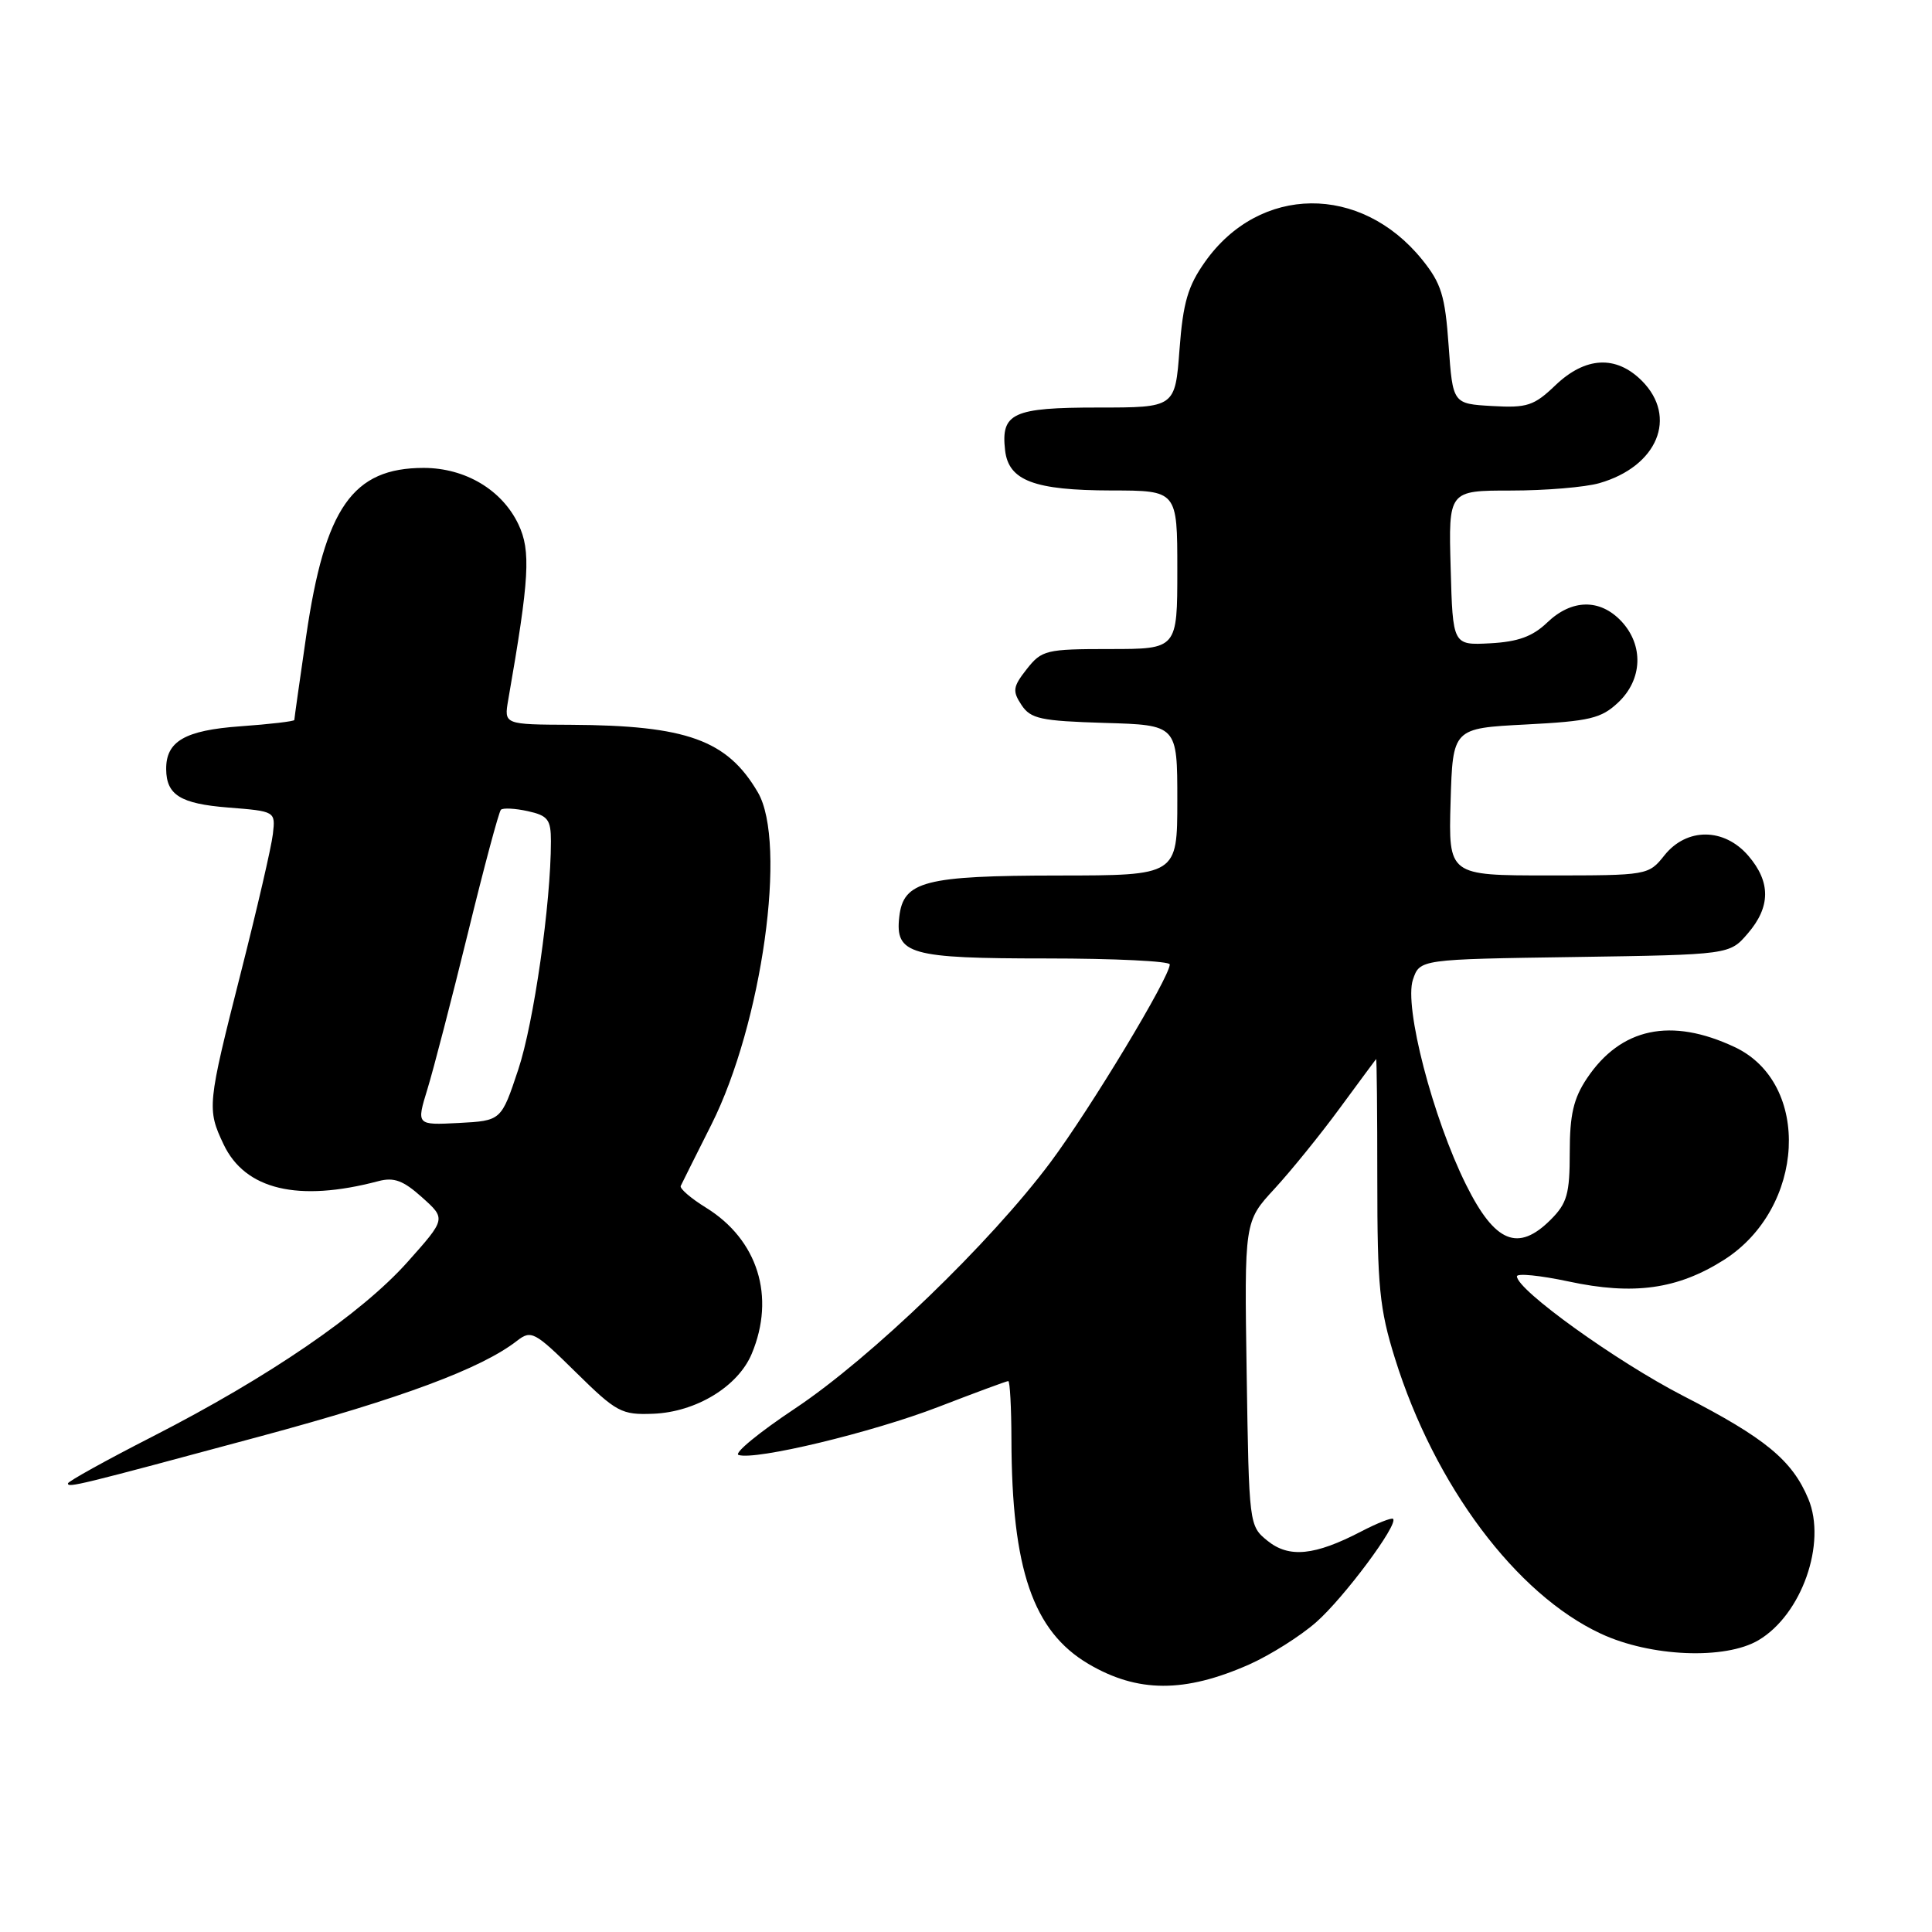 <?xml version="1.0" encoding="UTF-8" standalone="no"?>
<!DOCTYPE svg PUBLIC "-//W3C//DTD SVG 1.1//EN" "http://www.w3.org/Graphics/SVG/1.1/DTD/svg11.dtd" >
<svg xmlns="http://www.w3.org/2000/svg" xmlns:xlink="http://www.w3.org/1999/xlink" version="1.1" viewBox="0 0 256 256">
 <g >
 <path fill="currentColor"
d=" M 165.55 220.54 C 168.32 219.30 172.31 216.79 174.40 214.95 C 178.06 211.74 185.32 201.99 184.59 201.26 C 184.40 201.07 182.49 201.82 180.36 202.93 C 174.21 206.13 170.81 206.47 167.96 204.17 C 165.51 202.19 165.50 202.07 165.19 182.02 C 164.88 161.85 164.88 161.85 168.87 157.53 C 171.06 155.15 174.96 150.34 177.52 146.85 C 180.09 143.36 182.26 140.42 182.34 140.33 C 182.43 140.24 182.50 147.44 182.50 156.33 C 182.50 170.48 182.79 173.43 184.84 180.00 C 190.09 196.82 200.88 211.24 212.12 216.47 C 218.69 219.54 228.59 219.95 233.00 217.34 C 238.73 213.96 242.07 204.49 239.61 198.60 C 237.47 193.49 233.91 190.55 223.03 184.96 C 214.18 180.40 201.00 170.93 201.00 169.12 C 201.00 168.69 204.08 169.00 207.84 169.80 C 216.45 171.65 222.28 170.84 228.42 166.95 C 239.21 160.10 240.06 143.56 229.87 138.75 C 221.42 134.77 214.76 136.18 210.27 142.90 C 208.50 145.55 208.00 147.71 208.00 152.69 C 208.00 158.20 207.65 159.44 205.48 161.61 C 201.15 165.94 198.09 164.68 194.27 157.00 C 189.84 148.10 186.02 133.35 187.22 129.81 C 188.13 127.11 188.13 127.11 208.65 126.81 C 229.18 126.50 229.18 126.50 231.59 123.69 C 234.63 120.16 234.65 116.87 231.66 113.39 C 228.46 109.67 223.50 109.64 220.55 113.33 C 218.44 115.98 218.33 116.00 205.18 116.00 C 191.93 116.00 191.93 116.00 192.21 106.25 C 192.50 96.50 192.50 96.50 202.17 96.00 C 210.66 95.56 212.17 95.20 214.42 93.08 C 217.65 90.04 217.82 85.50 214.83 82.31 C 212.00 79.31 208.26 79.37 205.01 82.49 C 203.08 84.34 201.15 85.04 197.46 85.24 C 192.50 85.50 192.50 85.50 192.22 75.25 C 191.93 65.00 191.93 65.00 200.22 65.00 C 204.78 65.00 210.04 64.56 211.92 64.02 C 219.63 61.81 222.35 55.26 217.55 50.45 C 214.13 47.04 210.08 47.25 206.10 51.05 C 203.26 53.77 202.35 54.07 197.71 53.80 C 192.50 53.50 192.50 53.50 191.95 45.78 C 191.48 39.16 190.98 37.55 188.43 34.39 C 180.30 24.35 166.91 24.49 159.69 34.67 C 157.40 37.90 156.76 40.07 156.29 46.32 C 155.71 54.00 155.71 54.00 145.48 54.00 C 134.20 54.00 132.61 54.73 133.18 59.67 C 133.64 63.69 137.04 64.97 147.25 64.99 C 156.00 65.00 156.00 65.00 156.00 75.50 C 156.00 86.00 156.00 86.00 147.07 86.00 C 138.60 86.00 138.04 86.14 136.05 88.66 C 134.21 91.00 134.13 91.56 135.35 93.41 C 136.57 95.25 137.88 95.53 146.37 95.79 C 156.00 96.07 156.00 96.07 156.00 106.04 C 156.00 116.00 156.00 116.00 140.25 116.01 C 122.52 116.03 119.70 116.76 119.16 121.47 C 118.59 126.46 120.51 127.00 138.69 127.00 C 147.66 127.00 155.00 127.36 155.00 127.79 C 155.00 129.48 144.51 146.87 139.20 154.00 C 131.21 164.70 115.40 179.94 105.32 186.65 C 100.57 189.81 97.21 192.57 97.86 192.79 C 100.09 193.53 115.54 189.82 124.35 186.42 C 129.22 184.54 133.38 183.00 133.60 183.00 C 133.82 183.00 134.01 186.49 134.02 190.75 C 134.06 207.93 136.88 216.13 144.21 220.47 C 150.74 224.32 156.97 224.34 165.55 220.54 Z  M 34.50 190.32 C 53.20 185.28 63.77 181.35 68.50 177.67 C 70.39 176.20 70.83 176.44 76.28 181.81 C 81.69 187.14 82.35 187.49 86.54 187.33 C 92.23 187.11 97.80 183.72 99.61 179.38 C 102.78 171.81 100.41 164.27 93.56 160.03 C 91.55 158.79 90.04 157.49 90.20 157.14 C 90.37 156.79 92.19 153.12 94.27 149.00 C 100.98 135.64 104.33 111.67 100.42 104.99 C 96.36 98.05 91.00 96.12 75.64 96.04 C 66.78 96.00 66.78 96.00 67.34 92.75 C 70.16 76.58 70.36 72.99 68.69 69.47 C 66.51 64.90 61.65 62.01 56.15 62.00 C 46.73 62.00 43.05 67.26 40.57 84.28 C 39.71 90.21 39.00 95.21 39.00 95.40 C 39.00 95.58 35.77 95.96 31.83 96.24 C 24.49 96.77 21.98 98.23 22.02 101.94 C 22.05 105.34 23.92 106.50 30.21 107.00 C 36.50 107.50 36.50 107.50 36.16 110.50 C 35.98 112.15 34.06 120.43 31.91 128.90 C 27.46 146.42 27.41 146.95 29.63 151.64 C 32.49 157.65 39.50 159.32 50.13 156.51 C 52.20 155.96 53.44 156.42 55.93 158.66 C 59.10 161.50 59.10 161.50 54.00 167.22 C 47.89 174.07 35.61 182.47 20.25 190.33 C 14.06 193.49 9.00 196.30 9.00 196.56 C 9.00 197.16 10.20 196.87 34.50 190.32 Z  M 56.64 144.30 C 57.45 141.66 59.86 132.36 62.00 123.64 C 64.13 114.92 66.10 107.57 66.37 107.30 C 66.64 107.03 68.24 107.11 69.93 107.48 C 72.60 108.07 73.00 108.59 73.00 111.47 C 73.00 119.69 70.73 135.55 68.67 141.73 C 66.42 148.50 66.42 148.50 60.79 148.80 C 55.17 149.09 55.17 149.09 56.64 144.30 Z "/>
</g>
</svg>